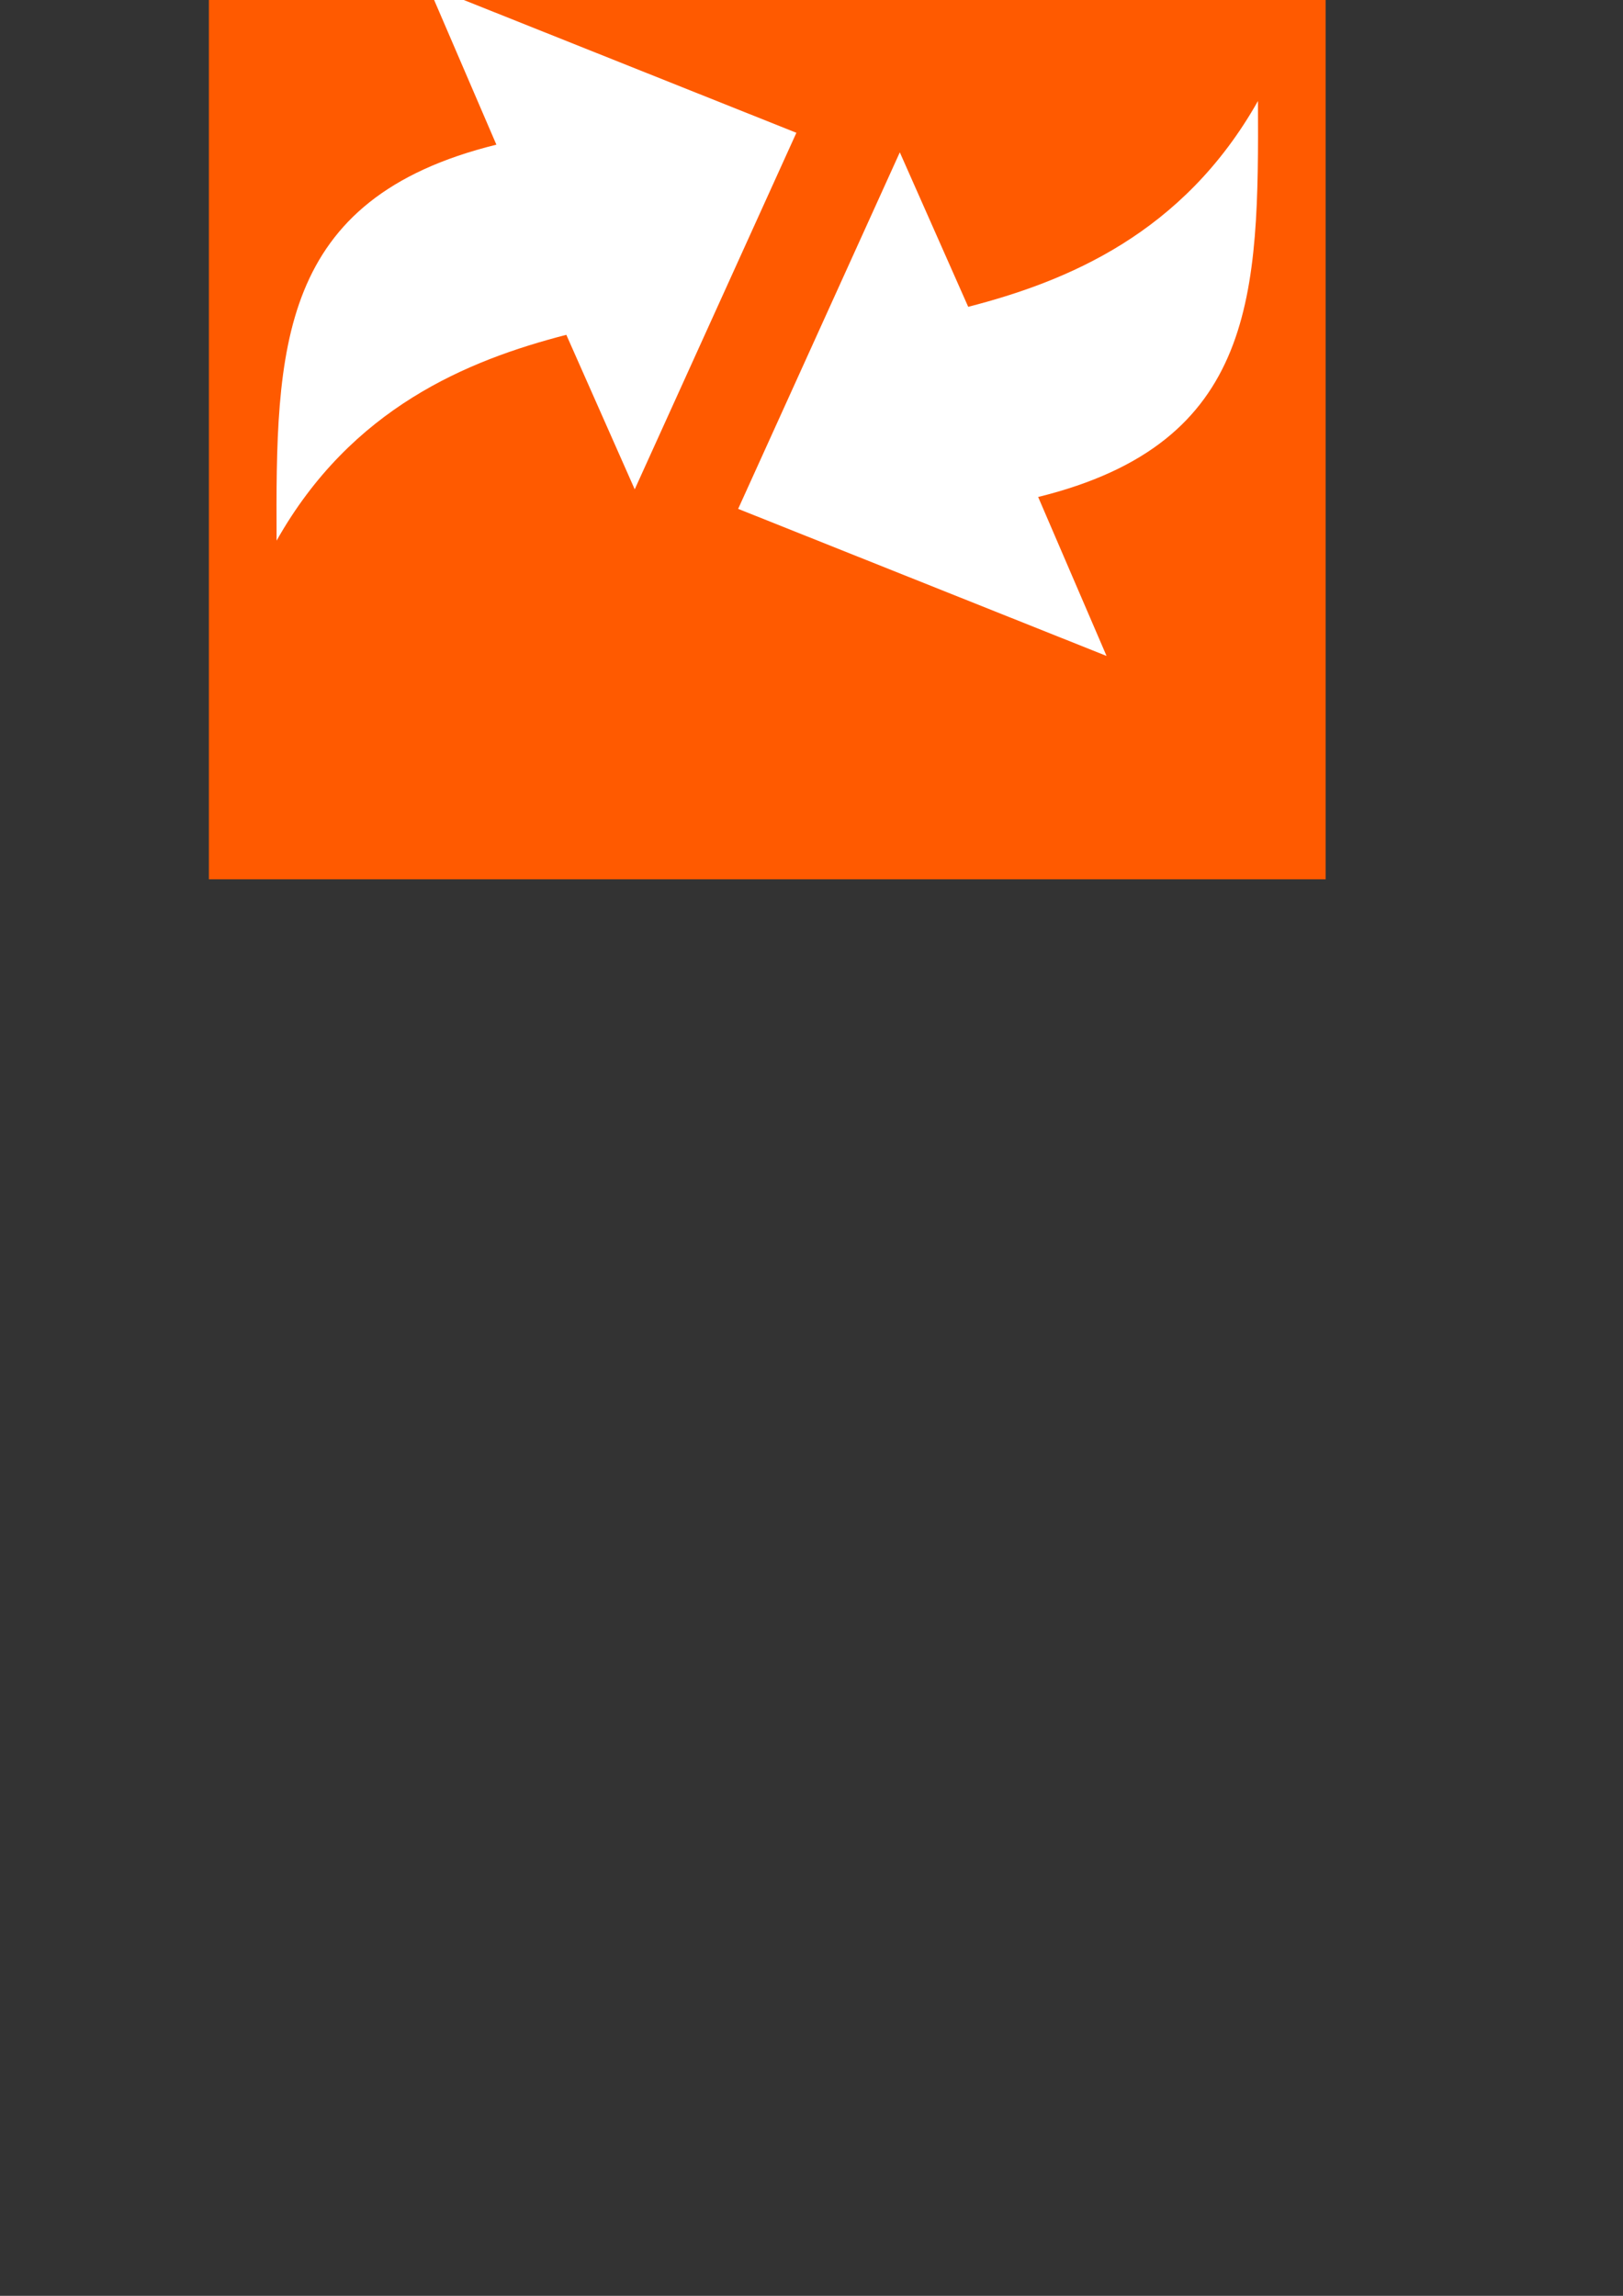 <?xml version="1.0" encoding="UTF-8" standalone="no"?>
<!-- Created with Inkscape (http://www.inkscape.org/) -->

<svg
   xmlns:dc="http://purl.org/dc/elements/1.1/"
   xmlns:cc="http://creativecommons.org/ns#"
   xmlns:rdf="http://www.w3.org/1999/02/22-rdf-syntax-ns#"
   xmlns:svg="http://www.w3.org/2000/svg"
   xmlns="http://www.w3.org/2000/svg"
   xmlns:sodipodi="http://sodipodi.sourceforge.net/DTD/sodipodi-0.dtd"
   xmlns:inkscape="http://www.inkscape.org/namespaces/inkscape"
   width="744.094"
   height="1052.362"
   id="svg2"
   version="1.1"
   inkscape:version="0.48.4 r9939"
   sodipodi:docname="icon_mobile.svg"
   inkscape:export-filename="D:\src\sharetask\backend\external\logo\icon.png"
   inkscape:export-xdpi="90"
   inkscape:export-ydpi="90">
  <rect width="100%" height="100%" fill="#333333" stroke="none"/>
  <defs
     id="defs4" />
  <sodipodi:namedview
     id="base"
     pagecolor="#ffffff"
     bordercolor="#666666"
     borderopacity="1.0"
     inkscape:pageopacity="0"
     inkscape:pageshadow="2"
     inkscape:zoom="1.0038536"
     inkscape:cx="45.367554"
     inkscape:cy="908.40827"
     inkscape:document-units="px"
     inkscape:current-layer="layer1"
     showgrid="true"
     inkscape:window-width="1920"
     inkscape:window-height="1018"
     inkscape:window-x="-8"
     inkscape:window-y="-8"
     inkscape:window-maximized="1"
     inkscape:snap-center="false"
     showguides="true"
     inkscape:guide-bbox="true">
    <sodipodi:guide
       orientation="0,1"
       position="193.085,570"
       id="guide3845" />
    <sodipodi:guide
       orientation="1,0"
       position="220,640.261"
       id="guide3847" />
    <sodipodi:guide
       orientation="0,1"
       position="312.308,645.638"
       id="guide3867" />
    <sodipodi:guide
       orientation="1,0"
       position="320,599.195"
       id="guide3887" />
    <inkscape:grid
       type="xygrid"
       id="grid3774"
       empspacing="5"
       visible="true"
       enabled="true"
       snapvisiblegridlinesonly="true" />
  </sodipodi:namedview>
  <g
     inkscape:label="Layer 1"
     inkscape:groupmode="layer"
     id="layer1">
    <rect
       style="fill:#ff5a00;fill-opacity:1;stroke:none"
       id="rect2997"
       width="512"
       height="512"
       x="95.768"
       y="-108.939" />
    <g
       id="g2999"
       transform="matrix(1.125,0,0,1.075,-47.878,10.75)">
      <path
         sodipodi:nodetypes="ccccccc"
         inkscape:connector-curvature="0"
         id="path2996-2"
         d="m 367.106,46.618 -150.132,-62.713 27.873,67.781 c -89.299,23.037 -89.906,86.753 -89.573,168.848 30.503,-56.615 77.834,-76.907 118.079,-87.764 l 27.873,65.881 z"
         style="fill:#ffffff;fill-opacity:1;stroke:none" />
      <path
         sodipodi:nodetypes="ccccccc"
         inkscape:connector-curvature="0"
         id="path2996-2-9"
         d="M 343.376,206.984 493.508,269.697 465.636,201.916 C 554.935,178.878 555.541,115.163 555.209,33.067 524.706,89.682 477.375,109.975 437.13,120.832 L 409.257,54.951 z"
         style="fill:#ffffff;fill-opacity:1;stroke:none" />
    </g>
  </g>
</svg>
